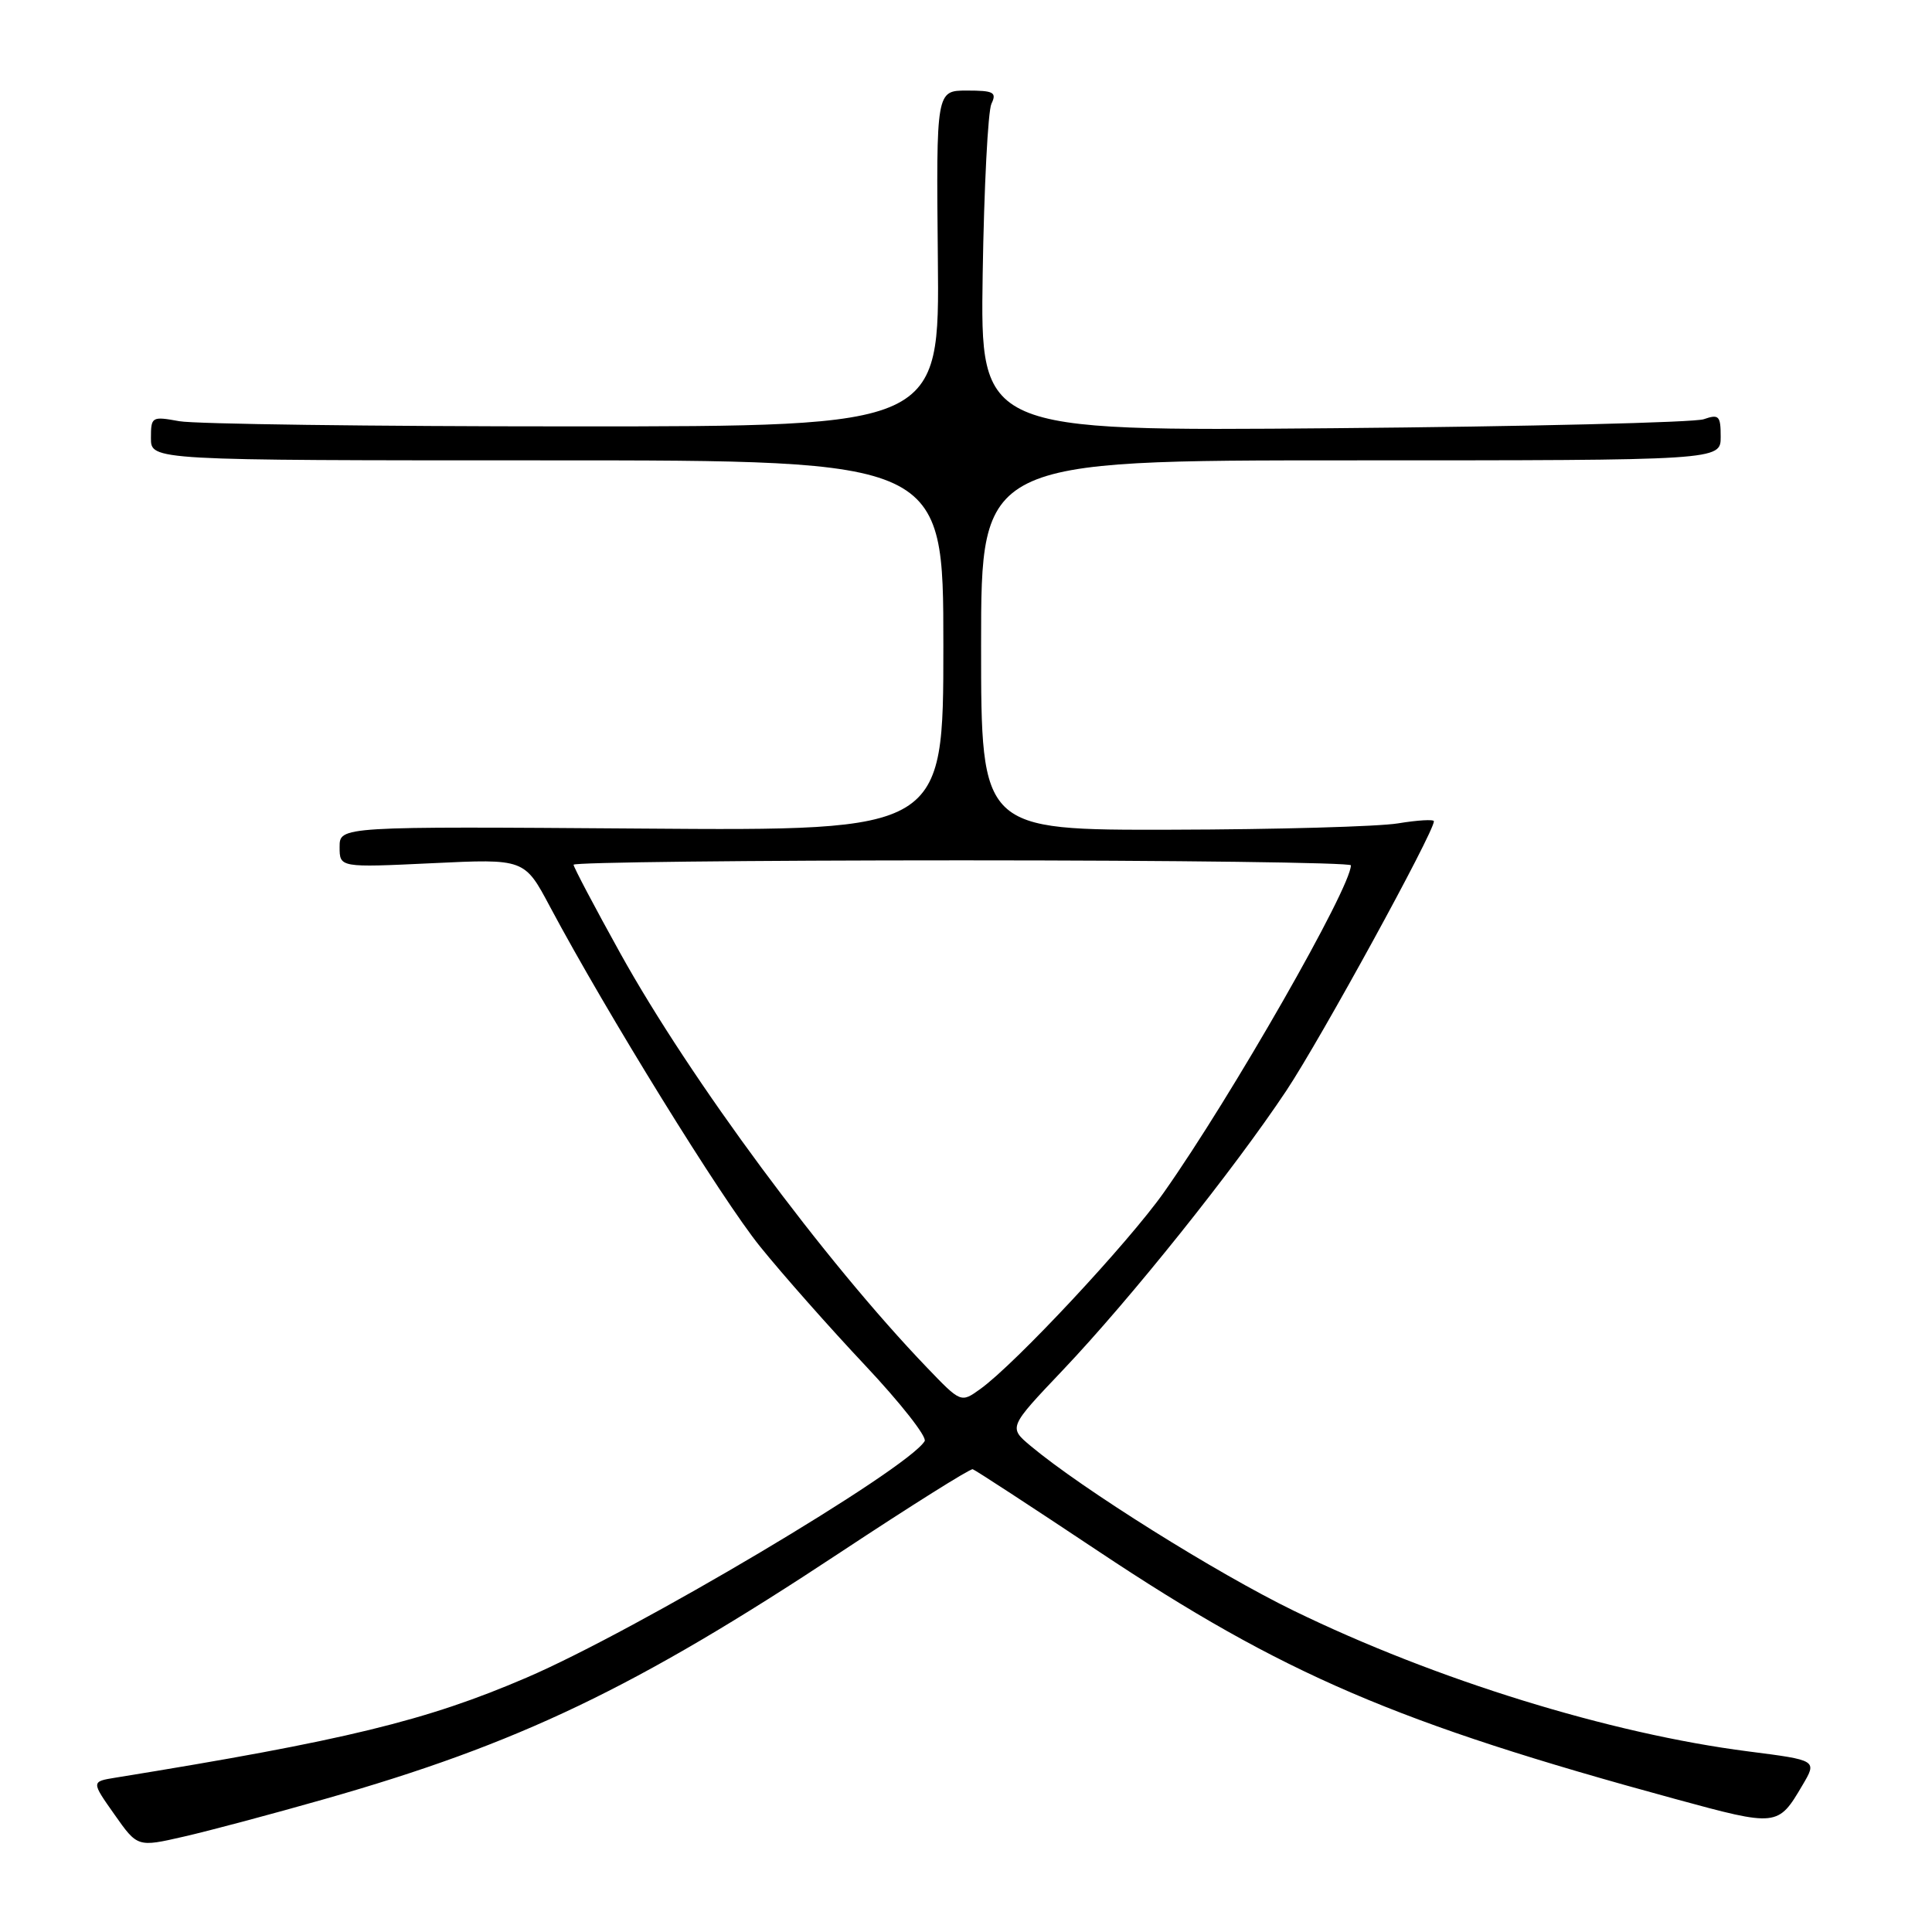 <?xml version="1.0" encoding="UTF-8" standalone="no"?>
<!DOCTYPE svg PUBLIC "-//W3C//DTD SVG 1.1//EN" "http://www.w3.org/Graphics/SVG/1.1/DTD/svg11.dtd" >
<svg xmlns="http://www.w3.org/2000/svg" xmlns:xlink="http://www.w3.org/1999/xlink" version="1.1" viewBox="0 0 256 256">
 <g >
 <path fill="currentColor"
d=" M 43.00 238.39 C 68.73 231.07 84.18 223.67 111.39 205.67 C 120.68 199.53 128.56 194.58 128.89 194.68 C 129.23 194.78 136.70 199.66 145.50 205.52 C 170.07 221.88 185.03 228.31 222.00 238.38 C 235.50 242.06 235.60 242.05 238.84 236.54 C 240.79 233.24 240.79 233.24 231.65 232.07 C 213.31 229.72 190.22 222.58 171.45 213.44 C 161.17 208.44 143.35 197.27 136.56 191.59 C 133.63 189.13 133.63 189.13 140.84 181.54 C 149.84 172.05 163.47 155.01 170.46 144.50 C 175.03 137.62 190.00 110.29 190.00 108.82 C 190.00 108.55 187.86 108.67 185.25 109.10 C 182.64 109.53 169.14 109.91 155.25 109.94 C 130.00 110.00 130.00 110.00 130.00 85.50 C 130.00 61.00 130.00 61.00 179.00 61.00 C 228.00 61.00 228.00 61.00 228.00 57.88 C 228.00 55.09 227.77 54.85 225.75 55.55 C 224.51 55.98 202.44 56.52 176.69 56.74 C 129.89 57.14 129.89 57.14 130.21 36.32 C 130.39 24.87 130.91 14.71 131.37 13.75 C 132.10 12.23 131.67 12.00 128.13 12.00 C 124.05 12.00 124.05 12.00 124.27 34.25 C 124.50 56.50 124.50 56.50 76.00 56.50 C 49.33 56.50 25.81 56.19 23.75 55.81 C 20.11 55.15 20.00 55.21 20.00 58.06 C 20.00 61.00 20.00 61.00 72.50 61.00 C 125.00 61.00 125.00 61.00 125.00 85.54 C 125.00 110.09 125.00 110.09 85.00 109.79 C 45.00 109.50 45.00 109.50 45.00 112.23 C 45.00 114.96 45.00 114.96 57.25 114.38 C 69.50 113.79 69.50 113.79 72.88 120.15 C 80.38 134.21 95.63 158.89 100.72 165.18 C 103.69 168.86 109.95 175.94 114.63 180.91 C 119.31 185.89 122.87 190.41 122.52 190.96 C 120.20 194.73 84.26 216.08 69.76 222.30 C 56.48 228.01 45.74 230.62 15.30 235.55 C 12.09 236.07 12.09 236.07 15.16 240.42 C 18.22 244.77 18.22 244.77 24.36 243.36 C 27.74 242.59 36.12 240.35 43.00 238.39 Z  M 122.82 181.20 C 109.23 167.04 91.48 143.05 82.20 126.33 C 78.79 120.18 76.00 114.89 76.00 114.58 C 76.00 114.26 99.17 114.00 127.50 114.00 C 155.82 114.00 179.00 114.30 179.00 114.66 C 179.00 117.62 163.20 145.27 154.22 158.00 C 149.52 164.67 134.53 180.72 129.91 184.04 C 127.33 185.90 127.33 185.90 122.82 181.20 Z "/>
</g>
</svg>